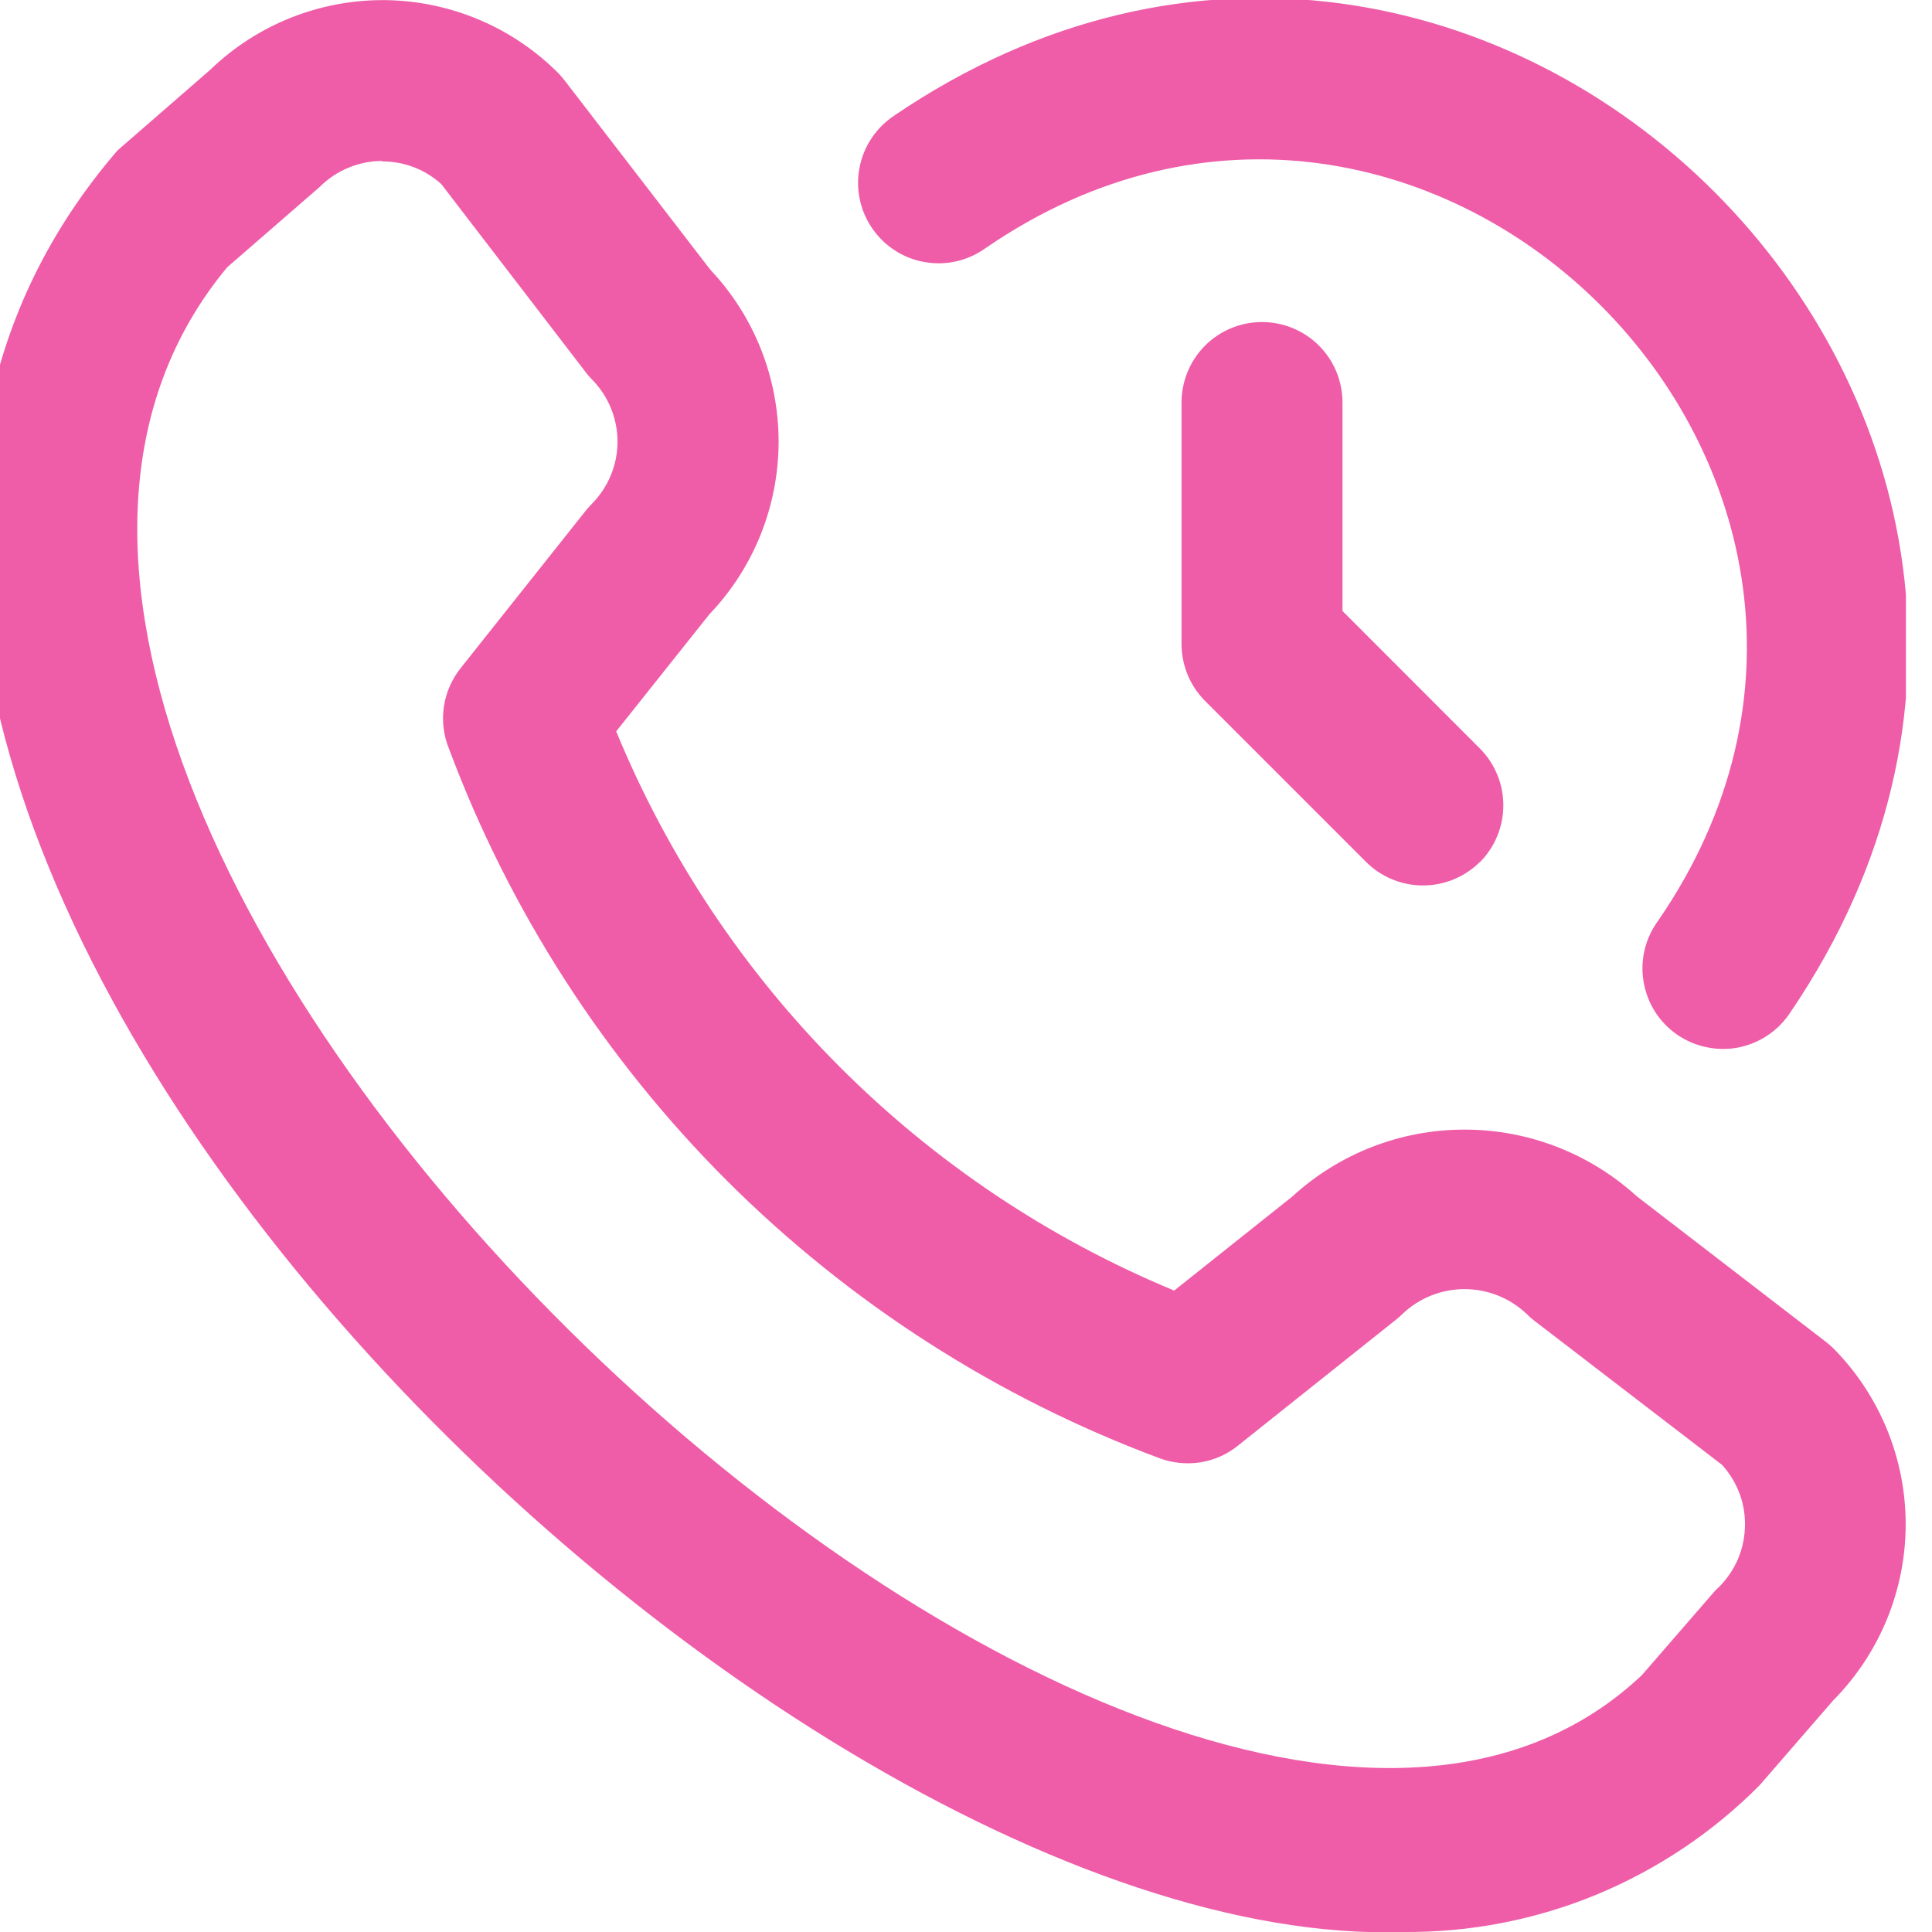 <svg width="16" height="16" viewBox="0 0 16 16" fill="none" xmlns="http://www.w3.org/2000/svg">
<g clip-path="url(#clip0_108_447)">
<g clip-path="url(#clip1_108_447)">
<path d="M11.626 16C6.205 16.183 -3.56 6.497 0.974 1.245L1.741 0.578C2.129 0.203 2.649 -0.004 3.189 0.001C3.728 0.007 4.244 0.224 4.625 0.607C4.645 0.628 4.664 0.651 4.682 0.674L5.882 2.233C6.247 2.619 6.449 3.13 6.448 3.661C6.447 4.192 6.242 4.703 5.875 5.087L5.103 6.057C5.531 7.095 6.159 8.039 6.952 8.833C7.745 9.628 8.687 10.258 9.724 10.688L10.7 9.911C11.089 9.554 11.598 9.355 12.126 9.355C12.655 9.354 13.164 9.551 13.555 9.907L15.114 11.107C15.138 11.125 15.16 11.144 15.181 11.164C15.566 11.552 15.782 12.077 15.782 12.623C15.782 13.17 15.566 13.694 15.181 14.083L14.574 14.783C14.189 15.172 13.729 15.48 13.223 15.69C12.717 15.899 12.174 16.004 11.626 16ZM3.165 1.333C3.069 1.333 2.974 1.352 2.886 1.389C2.797 1.425 2.717 1.479 2.649 1.547L1.882 2.213C-1.882 6.739 9.636 17.615 13.598 13.872L14.206 13.171C14.278 13.107 14.337 13.029 14.379 12.942C14.421 12.855 14.445 12.76 14.45 12.664C14.456 12.567 14.442 12.47 14.41 12.379C14.377 12.288 14.327 12.204 14.262 12.132L12.711 10.941C12.687 10.923 12.665 10.904 12.645 10.883C12.505 10.75 12.321 10.676 12.129 10.676C11.936 10.676 11.752 10.75 11.613 10.883C11.595 10.901 11.576 10.918 11.556 10.933L10.251 11.973C10.161 12.046 10.053 12.093 9.938 12.111C9.824 12.128 9.707 12.116 9.599 12.075C8.255 11.574 7.034 10.79 6.019 9.777C5.005 8.763 4.22 7.543 3.718 6.2C3.673 6.09 3.659 5.971 3.676 5.853C3.693 5.736 3.741 5.626 3.815 5.533L4.851 4.229C4.867 4.21 4.883 4.191 4.901 4.173C5.037 4.036 5.114 3.85 5.114 3.657C5.114 3.464 5.037 3.278 4.901 3.141C4.88 3.12 4.861 3.098 4.844 3.074L3.655 1.525C3.521 1.403 3.346 1.336 3.165 1.337V1.333ZM14.827 8.384C18.154 3.487 12.294 -2.367 7.403 0.959C7.329 1.009 7.266 1.072 7.217 1.146C7.168 1.22 7.134 1.303 7.118 1.39C7.101 1.477 7.102 1.567 7.121 1.654C7.139 1.74 7.175 1.822 7.226 1.895C7.277 1.968 7.341 2.03 7.416 2.077C7.491 2.125 7.575 2.157 7.662 2.171C7.75 2.186 7.839 2.183 7.926 2.163C8.012 2.142 8.093 2.105 8.165 2.053C11.815 -0.453 16.238 3.975 13.734 7.622C13.681 7.694 13.642 7.775 13.621 7.862C13.6 7.949 13.596 8.039 13.611 8.127C13.625 8.215 13.657 8.3 13.704 8.375C13.752 8.451 13.814 8.516 13.887 8.567C13.961 8.618 14.043 8.654 14.131 8.672C14.218 8.691 14.308 8.692 14.396 8.675C14.484 8.657 14.567 8.623 14.641 8.573C14.715 8.523 14.778 8.459 14.827 8.384ZM12.255 7.141C12.38 7.016 12.45 6.846 12.45 6.669C12.45 6.493 12.38 6.323 12.255 6.198L11.118 5.06V3.333C11.118 3.157 11.048 2.987 10.923 2.862C10.798 2.737 10.628 2.667 10.451 2.667C10.274 2.667 10.105 2.737 9.98 2.862C9.855 2.987 9.785 3.157 9.785 3.333V5.333C9.785 5.51 9.855 5.68 9.98 5.805L11.313 7.138C11.438 7.263 11.608 7.333 11.784 7.333C11.961 7.333 12.131 7.263 12.256 7.138L12.255 7.141Z" fill="#EF5DA8"/>
</g>
</g>
<defs>
<clipPath id="clip0_108_447">
<rect width="16" height="16" fill="white"/>
</clipPath>
<clipPath id="clip1_108_447">
<rect width="16" height="16" fill="white" transform="translate(-0.216)"/>
</clipPath>
</defs>
</svg>

